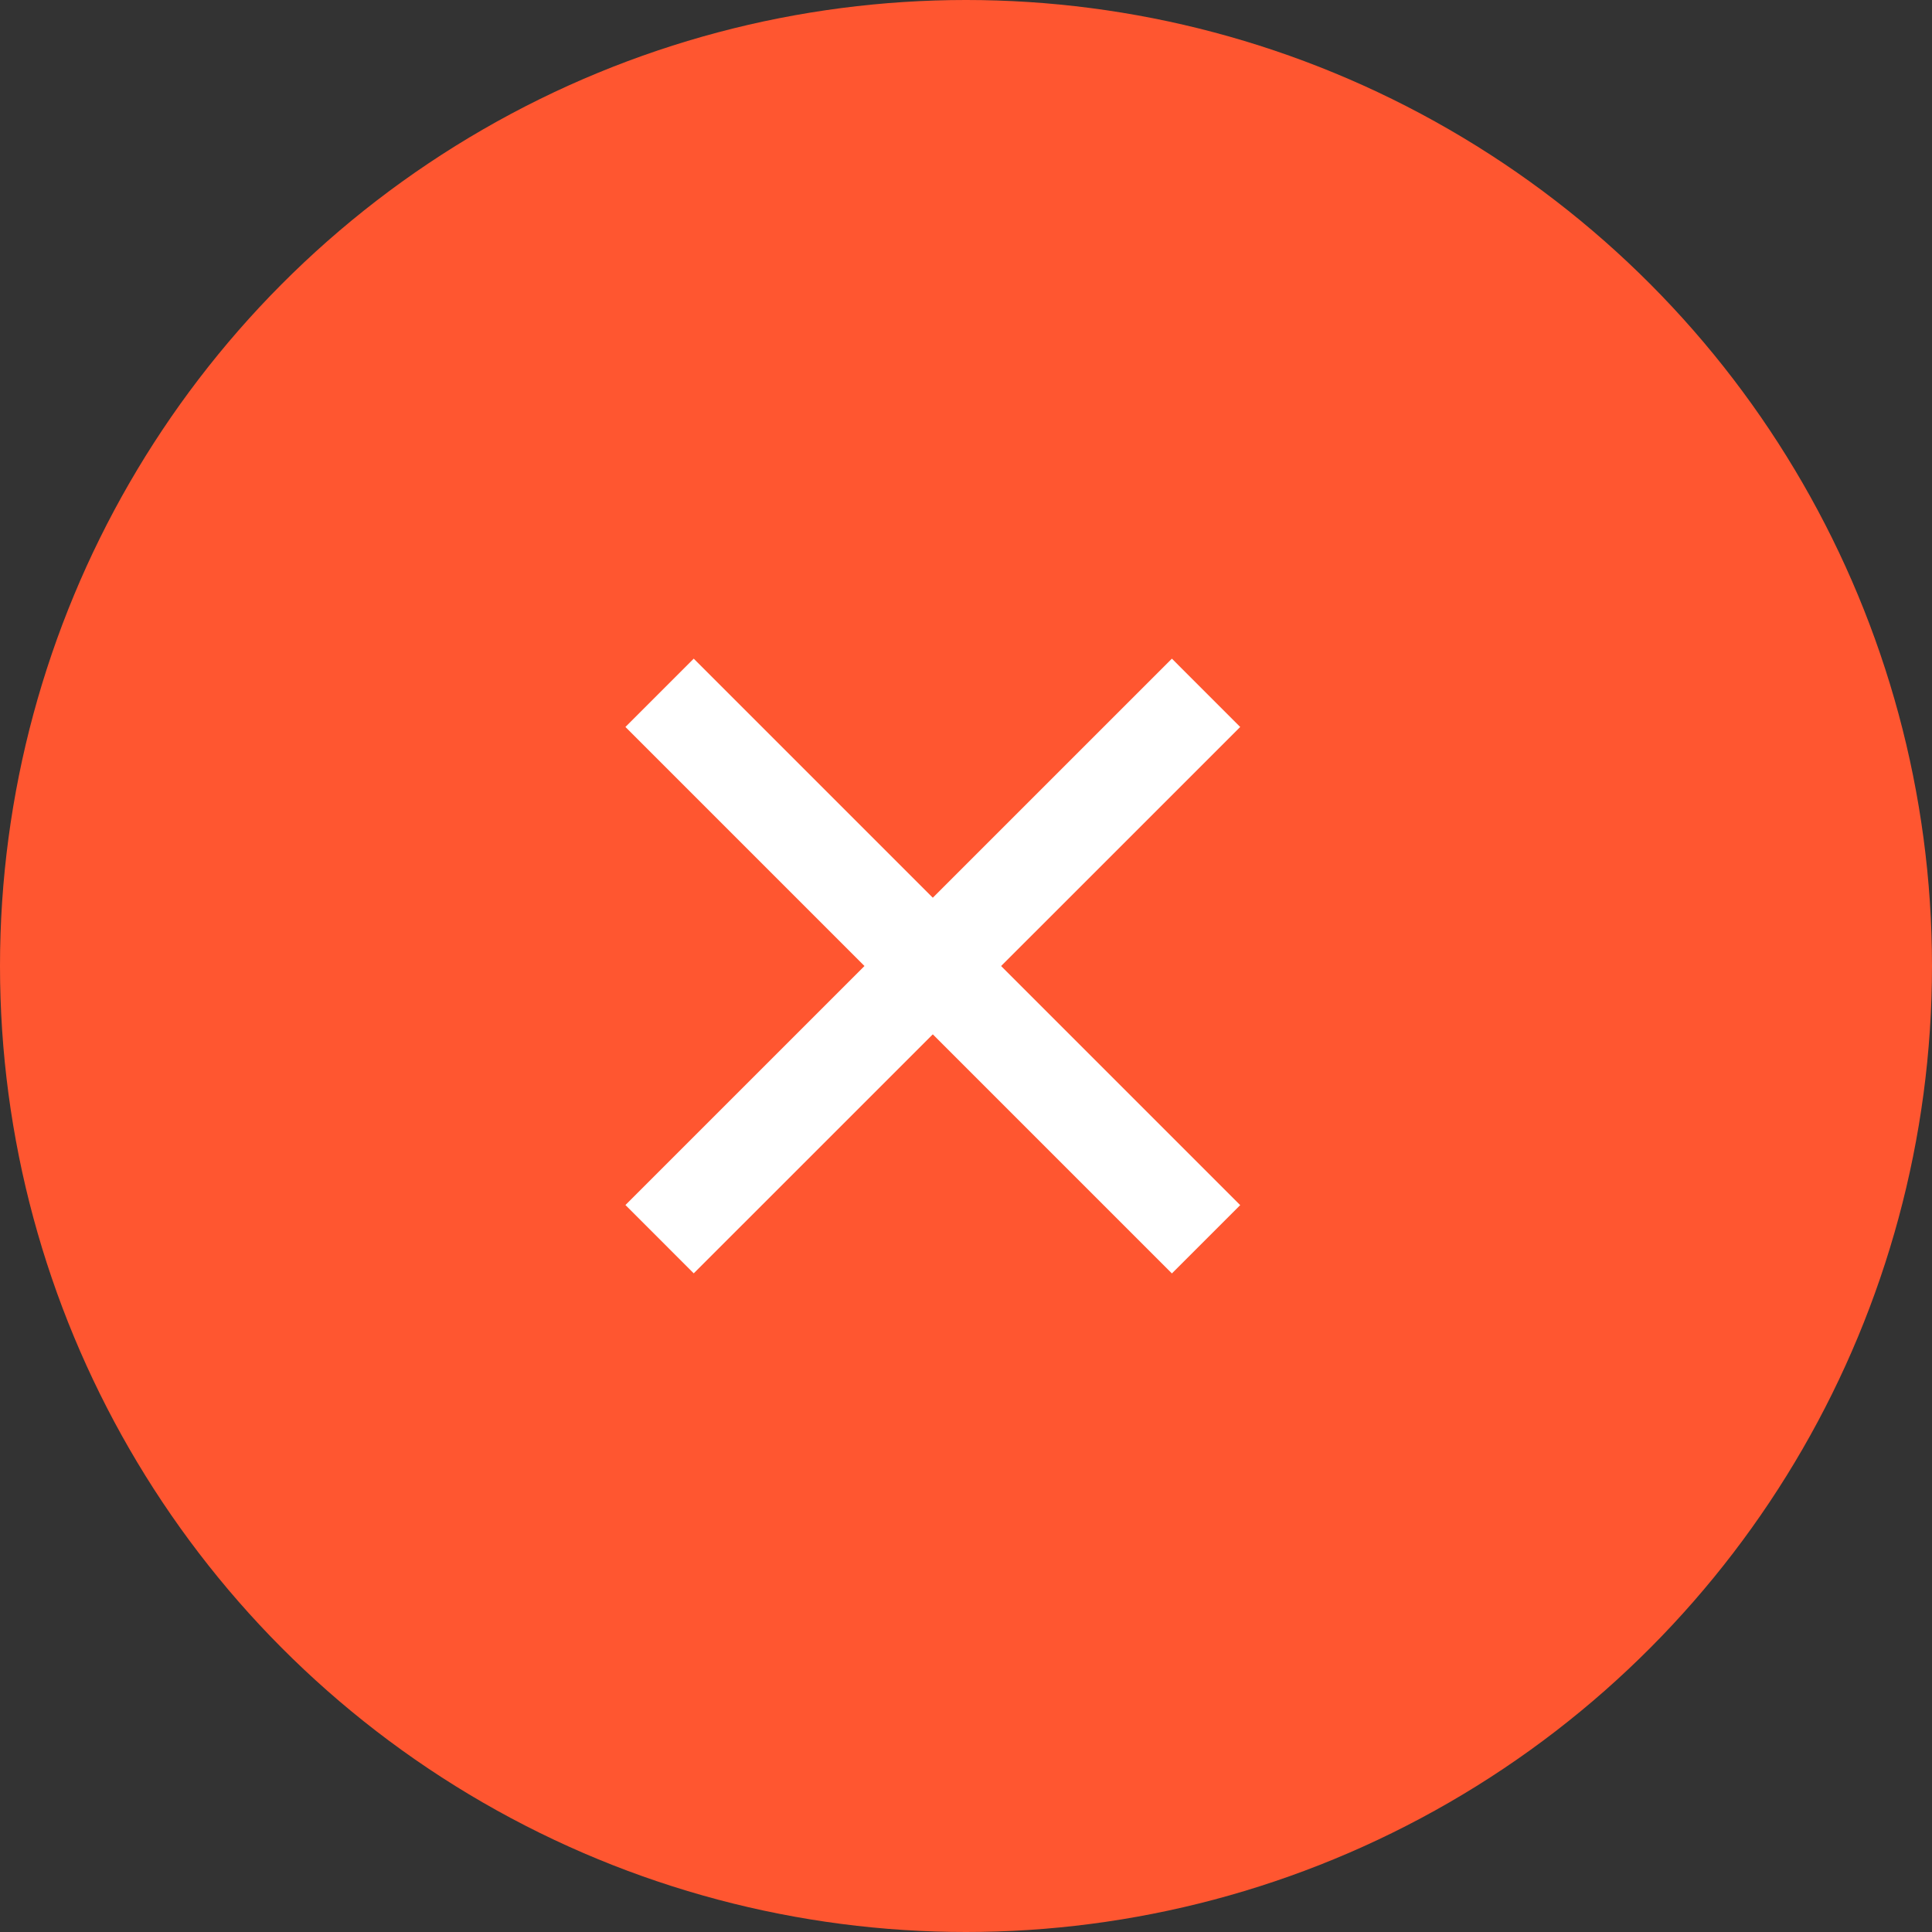 <svg width="20" height="20" viewBox="0 0 20 20" fill="none" xmlns="http://www.w3.org/2000/svg">
<rect x="0" y="0" width="20" height="20" fill="#333333" stroke="none"/>
<circle cx="10" cy="10" r="10" fill="#FF5630"/>
<path d="M6.828 12.828L12.485 7.172" stroke="white"/>
<path d="M6.828 7.172L12.485 12.829" stroke="white"/>
</svg>
